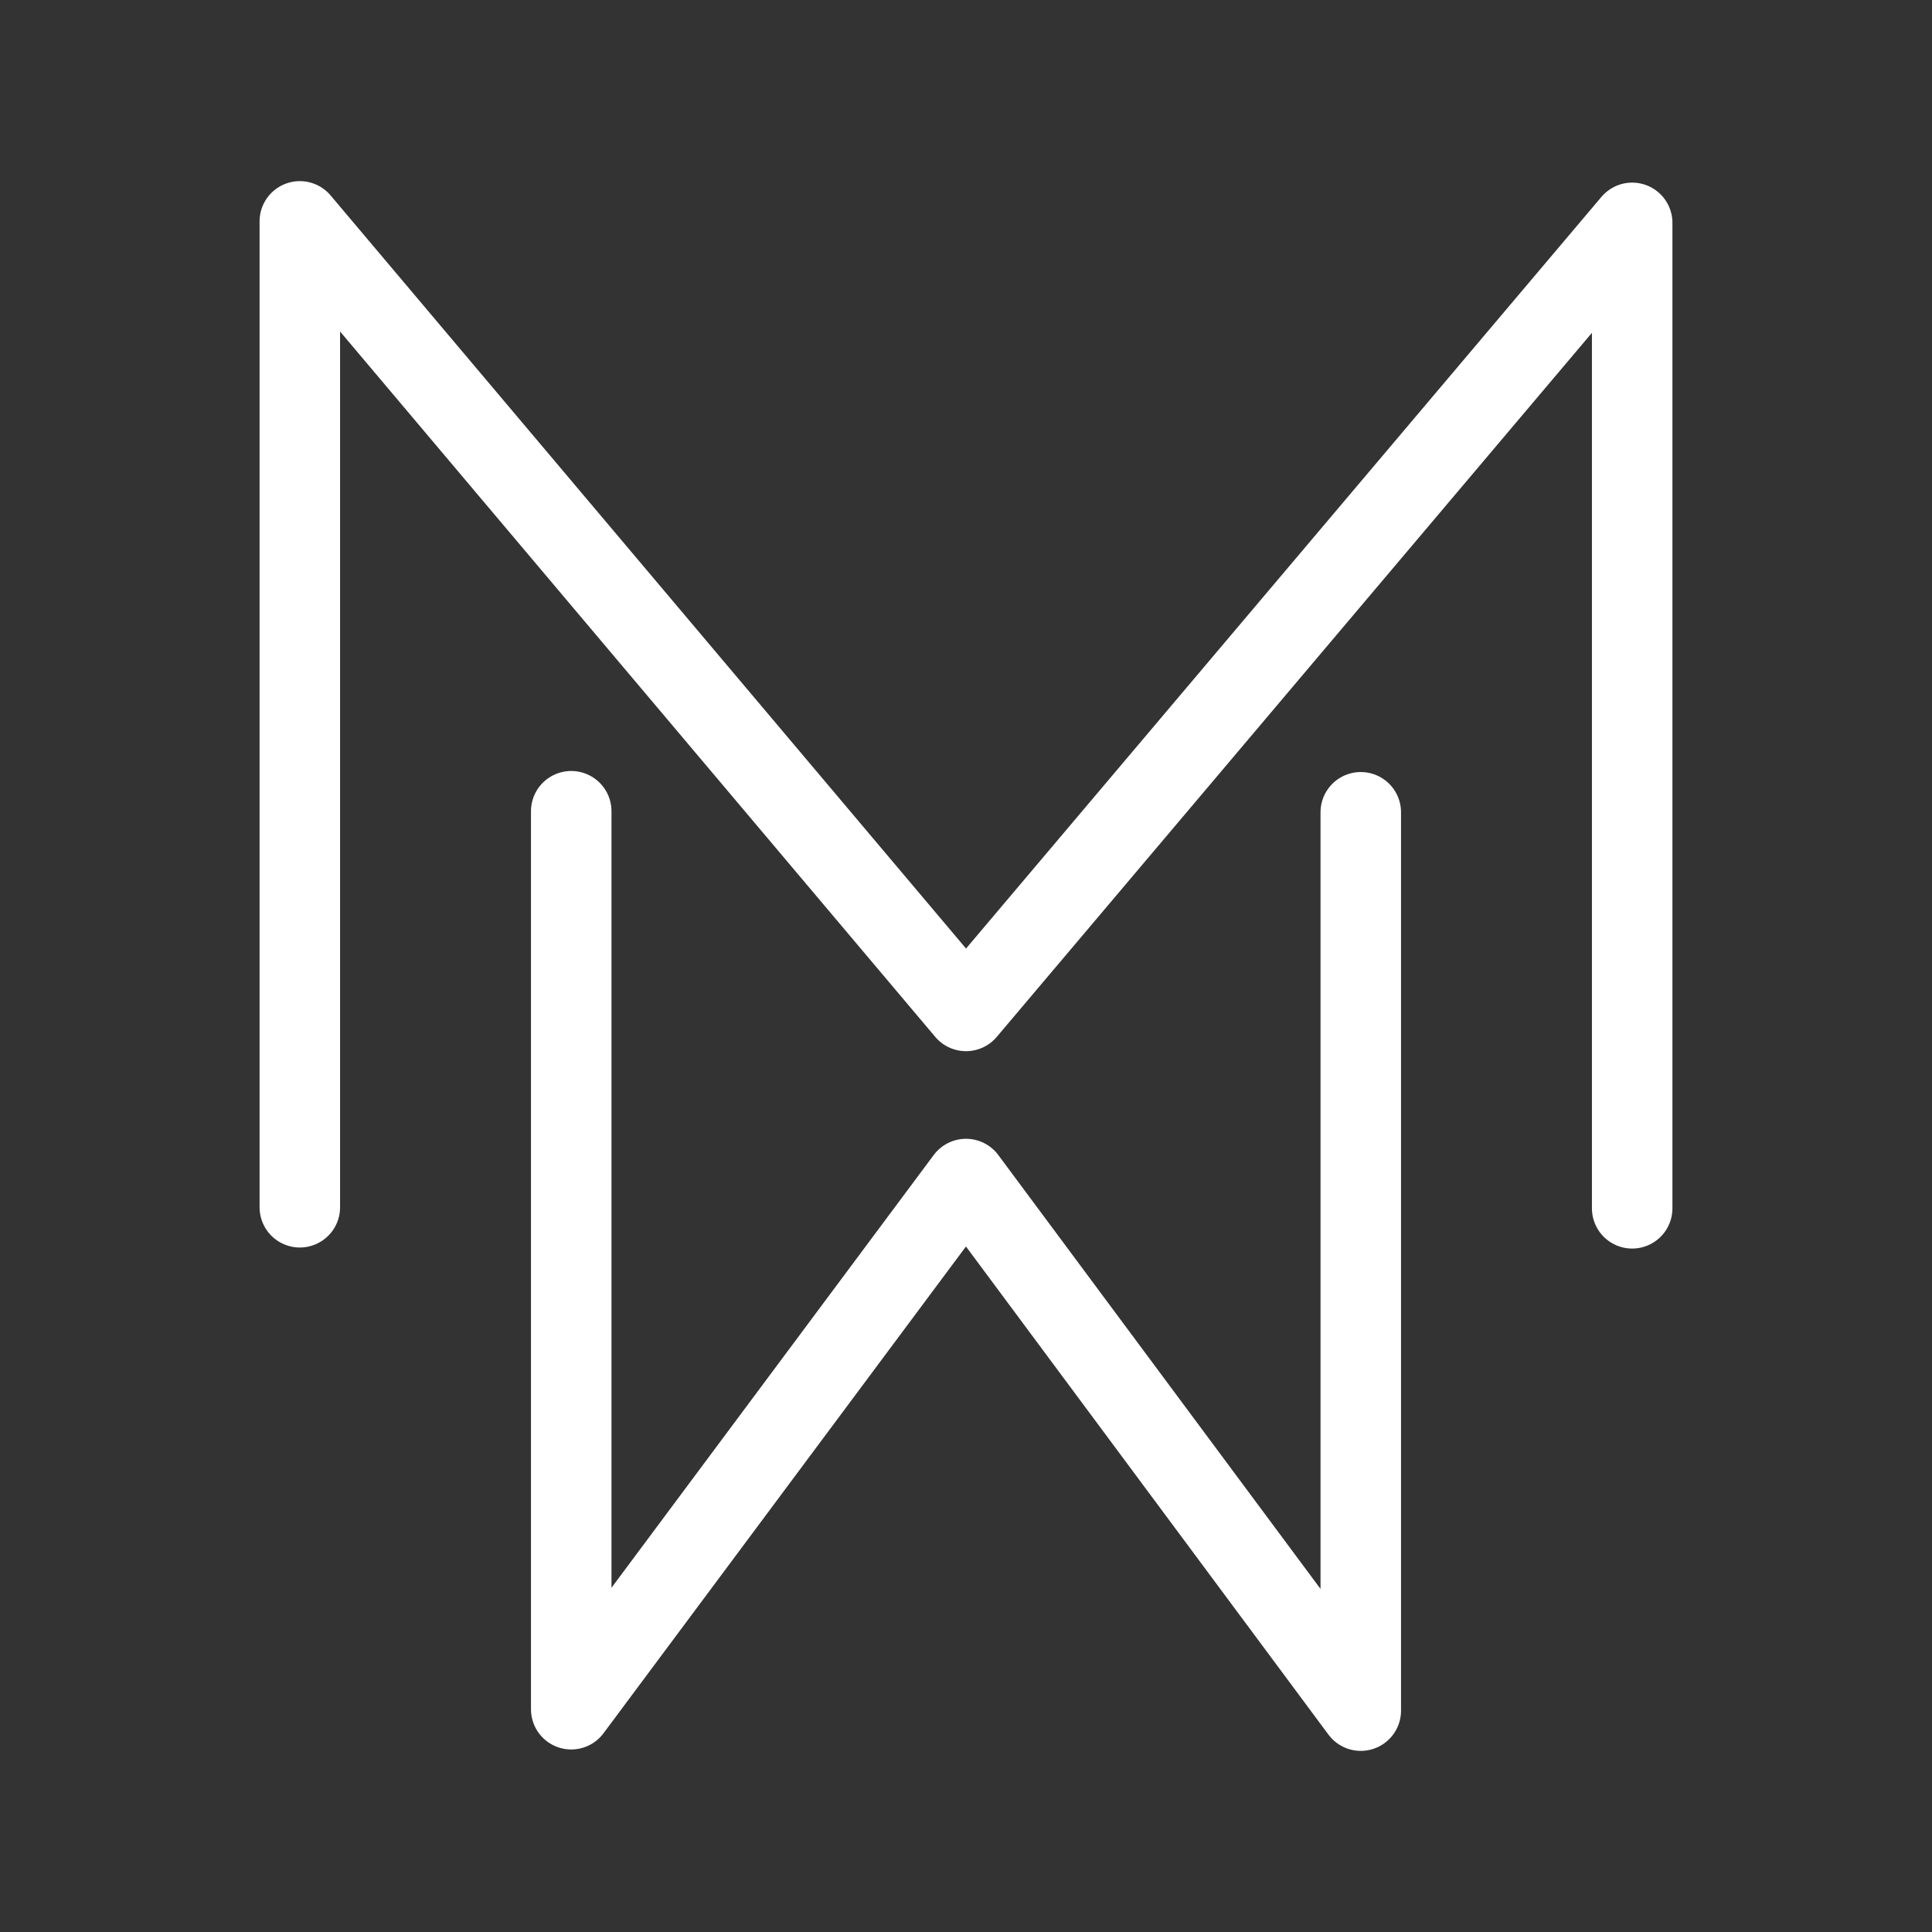 <?xml version="1.0" encoding="UTF-8"?><svg id="a" xmlns="http://www.w3.org/2000/svg" viewBox="0 0 48 48"><rect x="0" y="0" width="48" height="48" fill="#333333" stroke="none"/><defs><style>.b{stroke-width:2px;fill:none;stroke:#fff;stroke-linecap:round;stroke-linejoin:round;}</style></defs><polyline class="b" points="7.449 29.994 7.449 5.5 24 25.116 40.551 5.537 40.551 30.02"/><polyline class="b" points="33.808 20.181 33.808 42.5 24 29.293 14.192 42.465 14.192 20.155"/></svg>
